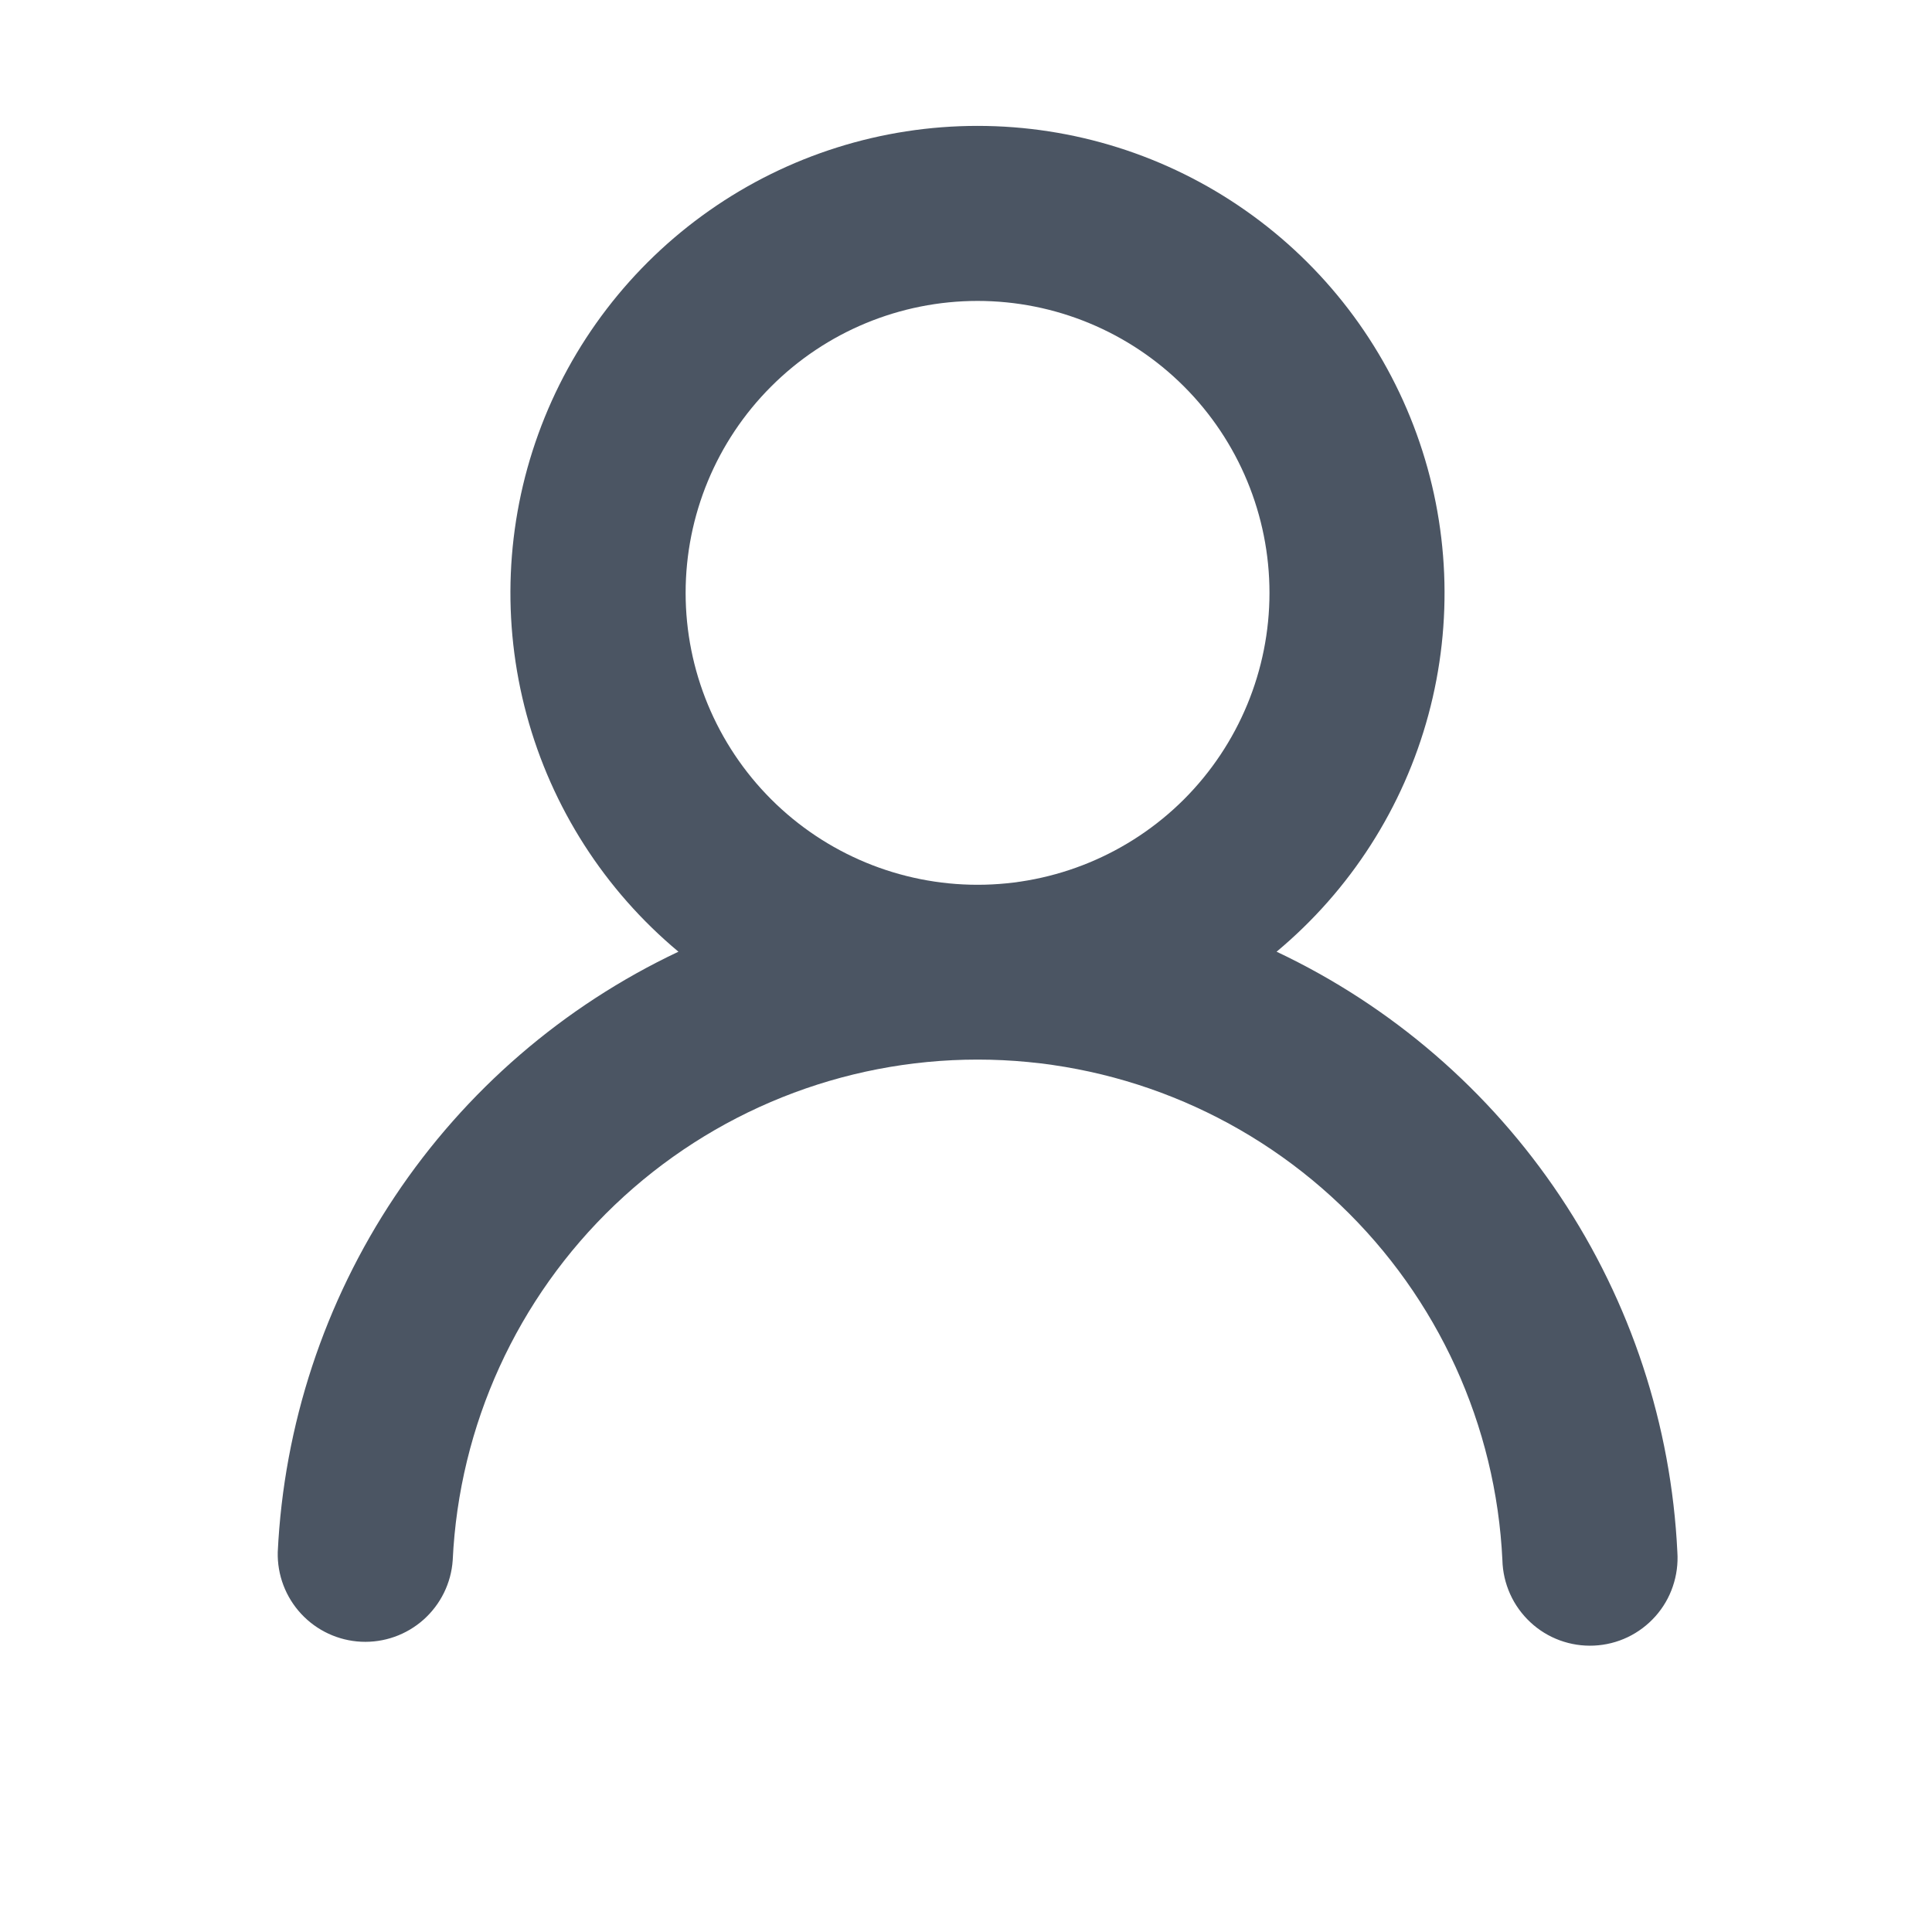 <svg width="25" height="25" viewBox="0 0 25 25" fill="none" xmlns="http://www.w3.org/2000/svg">
<path fill-rule="evenodd" clip-rule="evenodd" d="M16.427 7.672C16.427 8.673 16.029 9.634 15.321 10.343C14.612 11.051 13.651 11.449 12.65 11.449C11.648 11.449 10.687 11.051 9.979 10.343C9.27 9.634 8.872 8.673 8.872 7.672C8.872 6.67 9.27 5.709 9.979 5.001C10.687 4.292 11.648 3.894 12.65 3.894C13.651 3.894 14.612 4.292 15.321 5.001C16.029 5.709 16.427 6.67 16.427 7.672ZM16.519 12.315C17.473 11.519 18.159 10.45 18.483 9.251C18.807 8.052 18.754 6.782 18.331 5.615C17.908 4.447 17.136 3.438 16.119 2.725C15.102 2.011 13.891 1.629 12.649 1.629C11.407 1.629 10.195 2.011 9.178 2.725C8.162 3.438 7.389 4.447 6.966 5.615C6.543 6.782 6.49 8.052 6.815 9.251C7.139 10.45 7.825 11.519 8.779 12.315C7.291 13.018 6.023 14.112 5.11 15.481C4.197 16.849 3.673 18.441 3.594 20.084C3.587 20.38 3.696 20.667 3.898 20.884C4.1 21.101 4.379 21.23 4.674 21.244C4.97 21.258 5.26 21.155 5.481 20.958C5.702 20.761 5.838 20.485 5.858 20.19C5.94 18.444 6.692 16.797 7.956 15.591C9.221 14.384 10.902 13.711 12.65 13.711C14.397 13.711 16.078 14.384 17.343 15.591C18.607 16.797 19.359 18.444 19.441 20.19C19.445 20.341 19.479 20.489 19.541 20.627C19.603 20.765 19.692 20.888 19.802 20.991C19.912 21.094 20.042 21.174 20.184 21.226C20.326 21.278 20.476 21.301 20.627 21.294C20.778 21.287 20.926 21.25 21.062 21.185C21.198 21.12 21.32 21.028 21.42 20.916C21.521 20.803 21.598 20.671 21.646 20.529C21.695 20.386 21.715 20.235 21.705 20.084C21.626 18.44 21.102 16.849 20.189 15.481C19.275 14.112 18.007 13.018 16.519 12.315Z" fill="#4B5563"/>
</svg>
